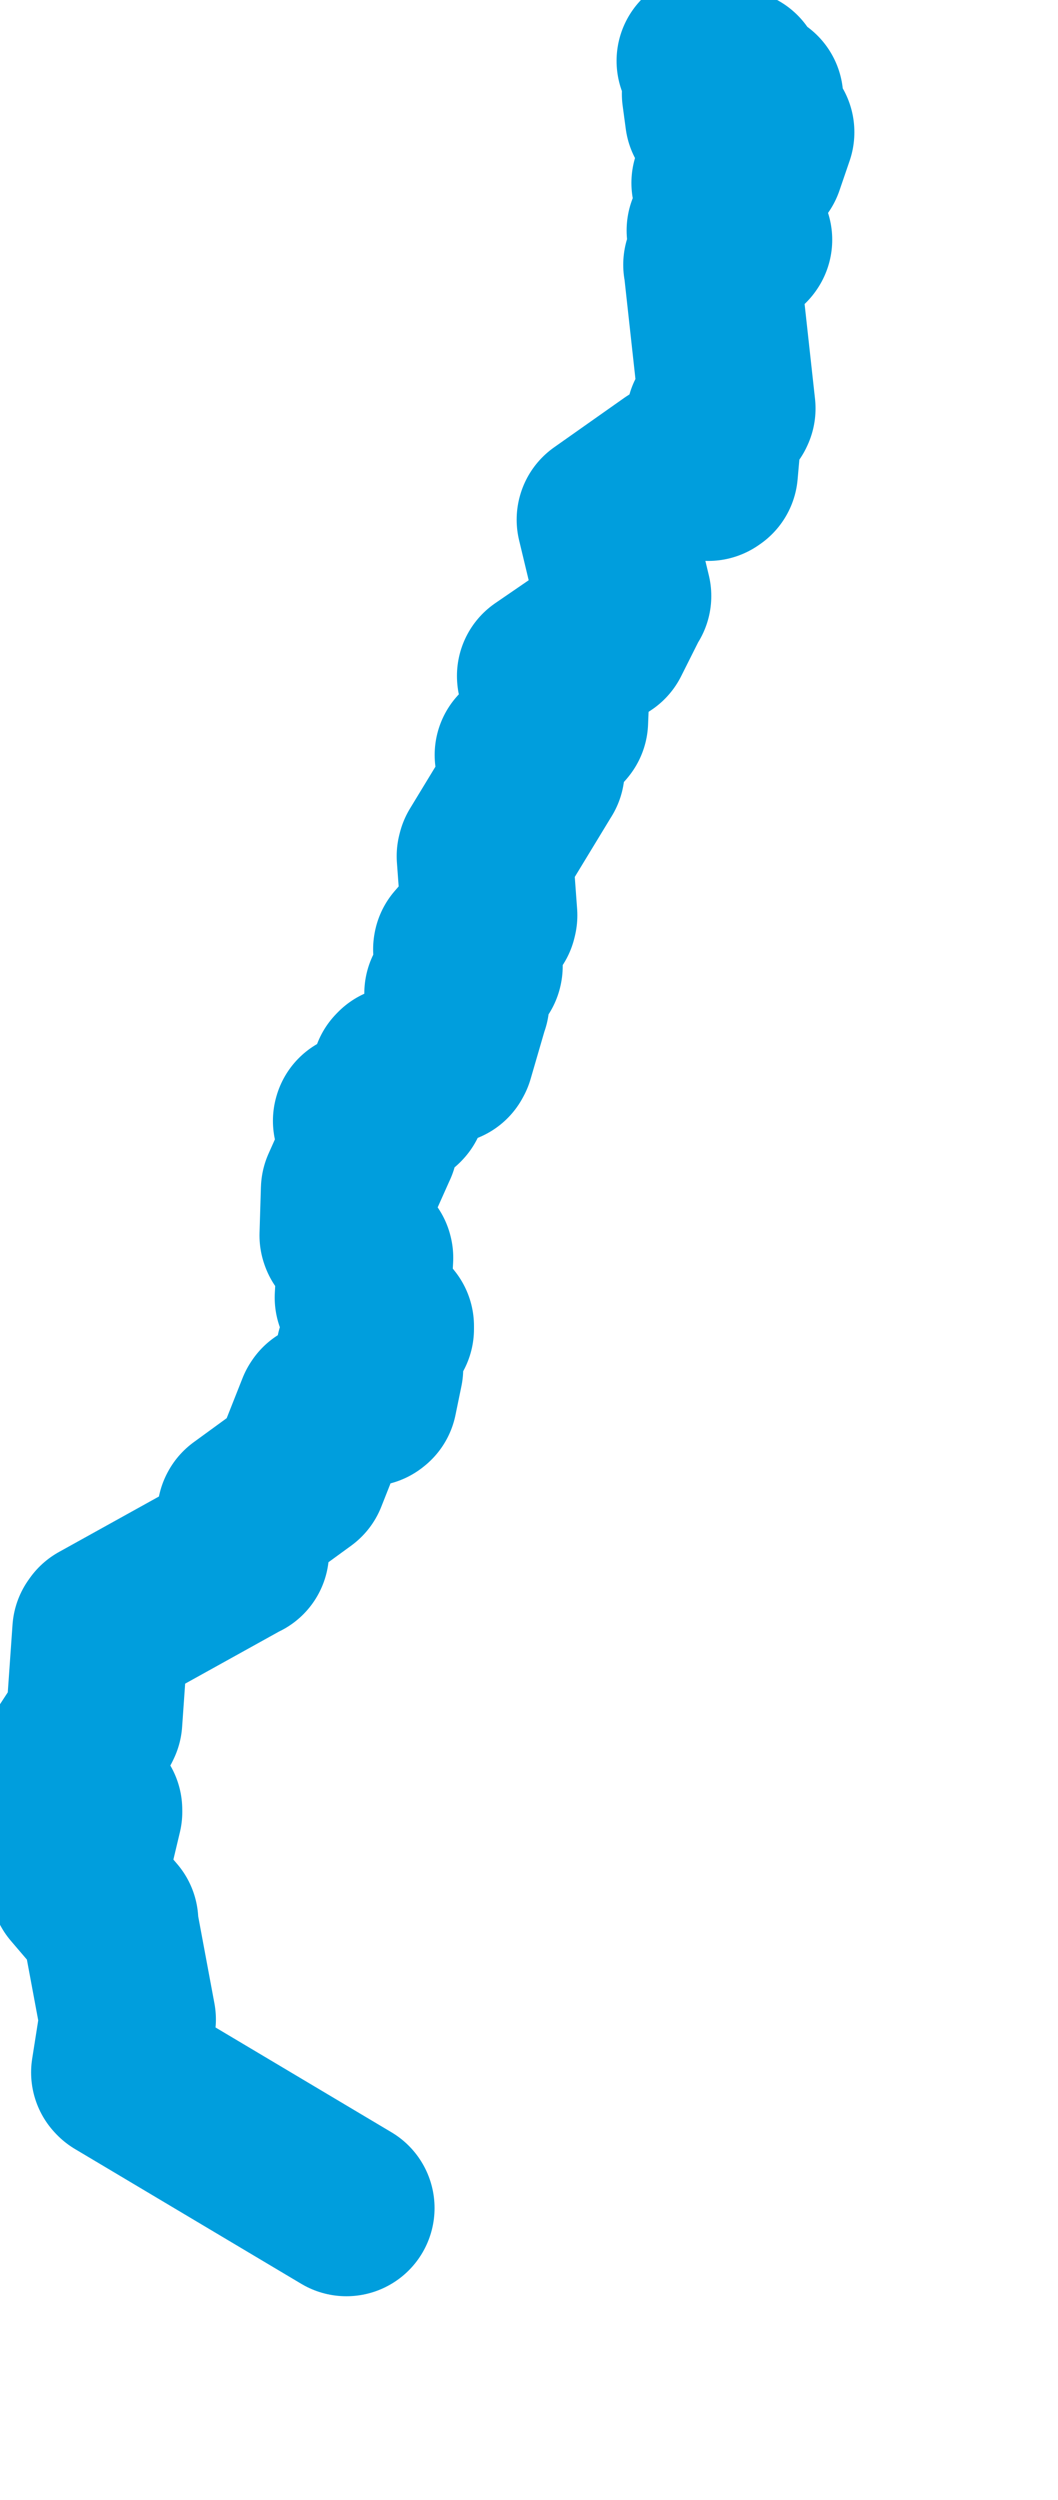 <svg viewBox="0 0 30 70.87" width="30" height="70.87" xmlns="http://www.w3.org/2000/svg">
  <title>Úhlava, Jihozápad, 34022, Česko</title>
  <desc>Geojson of Úhlava, Jihozápad, 34022, Česko</desc>
  <!-- Generated from maps/2-geojsons/world/europe/czechia/river-uhlava/river-uhlava.geojson -->
  <polygon points="9.822,62.596 3.403,58.773 3.382,58.751 3.615,57.271 3.622,57.249 3.114,54.524 3.124,54.467 2.212,53.4 2.198,53.342 2.669,51.362 2.668,51.306 1.726,50.256 1.728,50.239 2.646,48.834 2.67,48.784 2.849,46.232 2.883,46.184 6.814,44.003 6.83,43.999 6.957,42.919 6.964,42.906 8.478,41.803 8.486,41.797 9.202,39.987 9.22,39.96 10.441,39.633 10.466,39.613 10.628,38.826 10.635,38.792 10.325,38.374 10.325,38.359 10.94,37.674 10.94,37.592 10.299,36.793 10.289,36.783 10.352,35.657 10.348,35.641 9.866,35.045 9.858,35.023 9.897,33.736 9.898,33.722 10.468,32.446 10.484,32.412 10.239,31.775 10.243,31.761 11.285,31.176 11.299,31.161 11.328,30.484 11.363,30.448 12.621,29.935 12.644,29.893 13.069,28.432 13.078,28.415 12.832,28.172 12.83,28.162 13.453,27.402 13.456,27.387 13.08,26.91 13.083,26.894 13.859,25.998 13.871,25.948 13.748,24.271 13.761,24.221 15.192,21.866 15.213,21.833 14.832,21.43 14.825,21.403 15.861,20.465 15.878,20.444 15.911,19.64 15.904,19.613 15.458,19.175 15.457,19.161 17.055,18.065 17.079,18.05 17.65,16.912 17.669,16.896 17.15,14.732 17.152,14.725 19.14,13.323 19.173,13.303 20.084,13.402 20.126,13.373 20.255,11.916 20.254,11.862 20.614,11.603 20.625,11.579 20.181,7.54 20.172,7.505 21.089,6.81 21.098,6.797 20.27,6.552 20.268,6.533 21.075,5.36 21.076,5.338 20.407,5.199 20.404,5.186 21.413,4.615 21.437,4.594 21.726,3.75 21.726,3.745 21.235,3.561 21.224,3.546 21.409,2.79 21.411,2.775 20.999,2.566 20.988,2.561 20.262,3.354 20.222,3.324 20.133,2.661 20.141,2.643 20.846,2.214 20.847,2.199 19.983,1.726 19.983,1.726 20.847,2.199 20.846,2.214 20.141,2.643 20.133,2.661 20.222,3.324 20.262,3.354 20.988,2.561 20.999,2.566 21.411,2.775 21.409,2.79 21.224,3.546 21.235,3.561 21.726,3.745 21.726,3.75 21.437,4.594 21.413,4.615 20.404,5.186 20.407,5.199 21.076,5.338 21.075,5.36 20.268,6.533 20.27,6.552 21.098,6.797 21.089,6.81 20.172,7.505 20.181,7.54 20.625,11.579 20.614,11.603 20.254,11.862 20.255,11.916 20.126,13.373 20.084,13.402 19.173,13.303 19.14,13.323 17.152,14.725 17.15,14.732 17.669,16.896 17.65,16.912 17.079,18.05 17.055,18.065 15.457,19.161 15.458,19.175 15.904,19.613 15.911,19.64 15.878,20.444 15.861,20.465 14.825,21.403 14.832,21.43 15.213,21.833 15.192,21.866 13.761,24.221 13.748,24.271 13.871,25.948 13.859,25.998 13.083,26.894 13.08,26.91 13.456,27.387 13.453,27.402 12.83,28.162 12.832,28.172 13.078,28.415 13.069,28.432 12.644,29.893 12.621,29.935 11.363,30.448 11.328,30.484 11.299,31.161 11.285,31.176 10.243,31.761 10.239,31.775 10.484,32.412 10.468,32.446 9.898,33.722 9.897,33.736 9.858,35.023 9.866,35.045 10.348,35.641 10.352,35.657 10.289,36.783 10.299,36.793 10.94,37.592 10.94,37.674 10.325,38.359 10.325,38.374 10.635,38.792 10.628,38.826 10.466,39.613 10.441,39.633 9.22,39.96 9.202,39.987 8.486,41.797 8.478,41.803 6.964,42.906 6.957,42.919 6.83,43.999 6.814,44.003 2.883,46.184 2.849,46.232 2.67,48.784 2.646,48.834 1.728,50.239 1.726,50.256 2.668,51.306 2.669,51.362 2.198,53.342 2.212,53.4 3.124,54.467 3.114,54.524 3.622,57.249 3.615,57.271 3.382,58.751 3.403,58.773 9.822,62.596" stroke="#009edd" fill="none" stroke-width="5px" vector-effect="non-scaling-stroke" stroke-linejoin="round"></polygon>
  <polygon points="7.026,61.045 7.026,61.045 7.026,61.045 7.026,61.045" stroke="#009edd" fill="none" stroke-width="5px" vector-effect="non-scaling-stroke" stroke-linejoin="round"></polygon>
</svg>